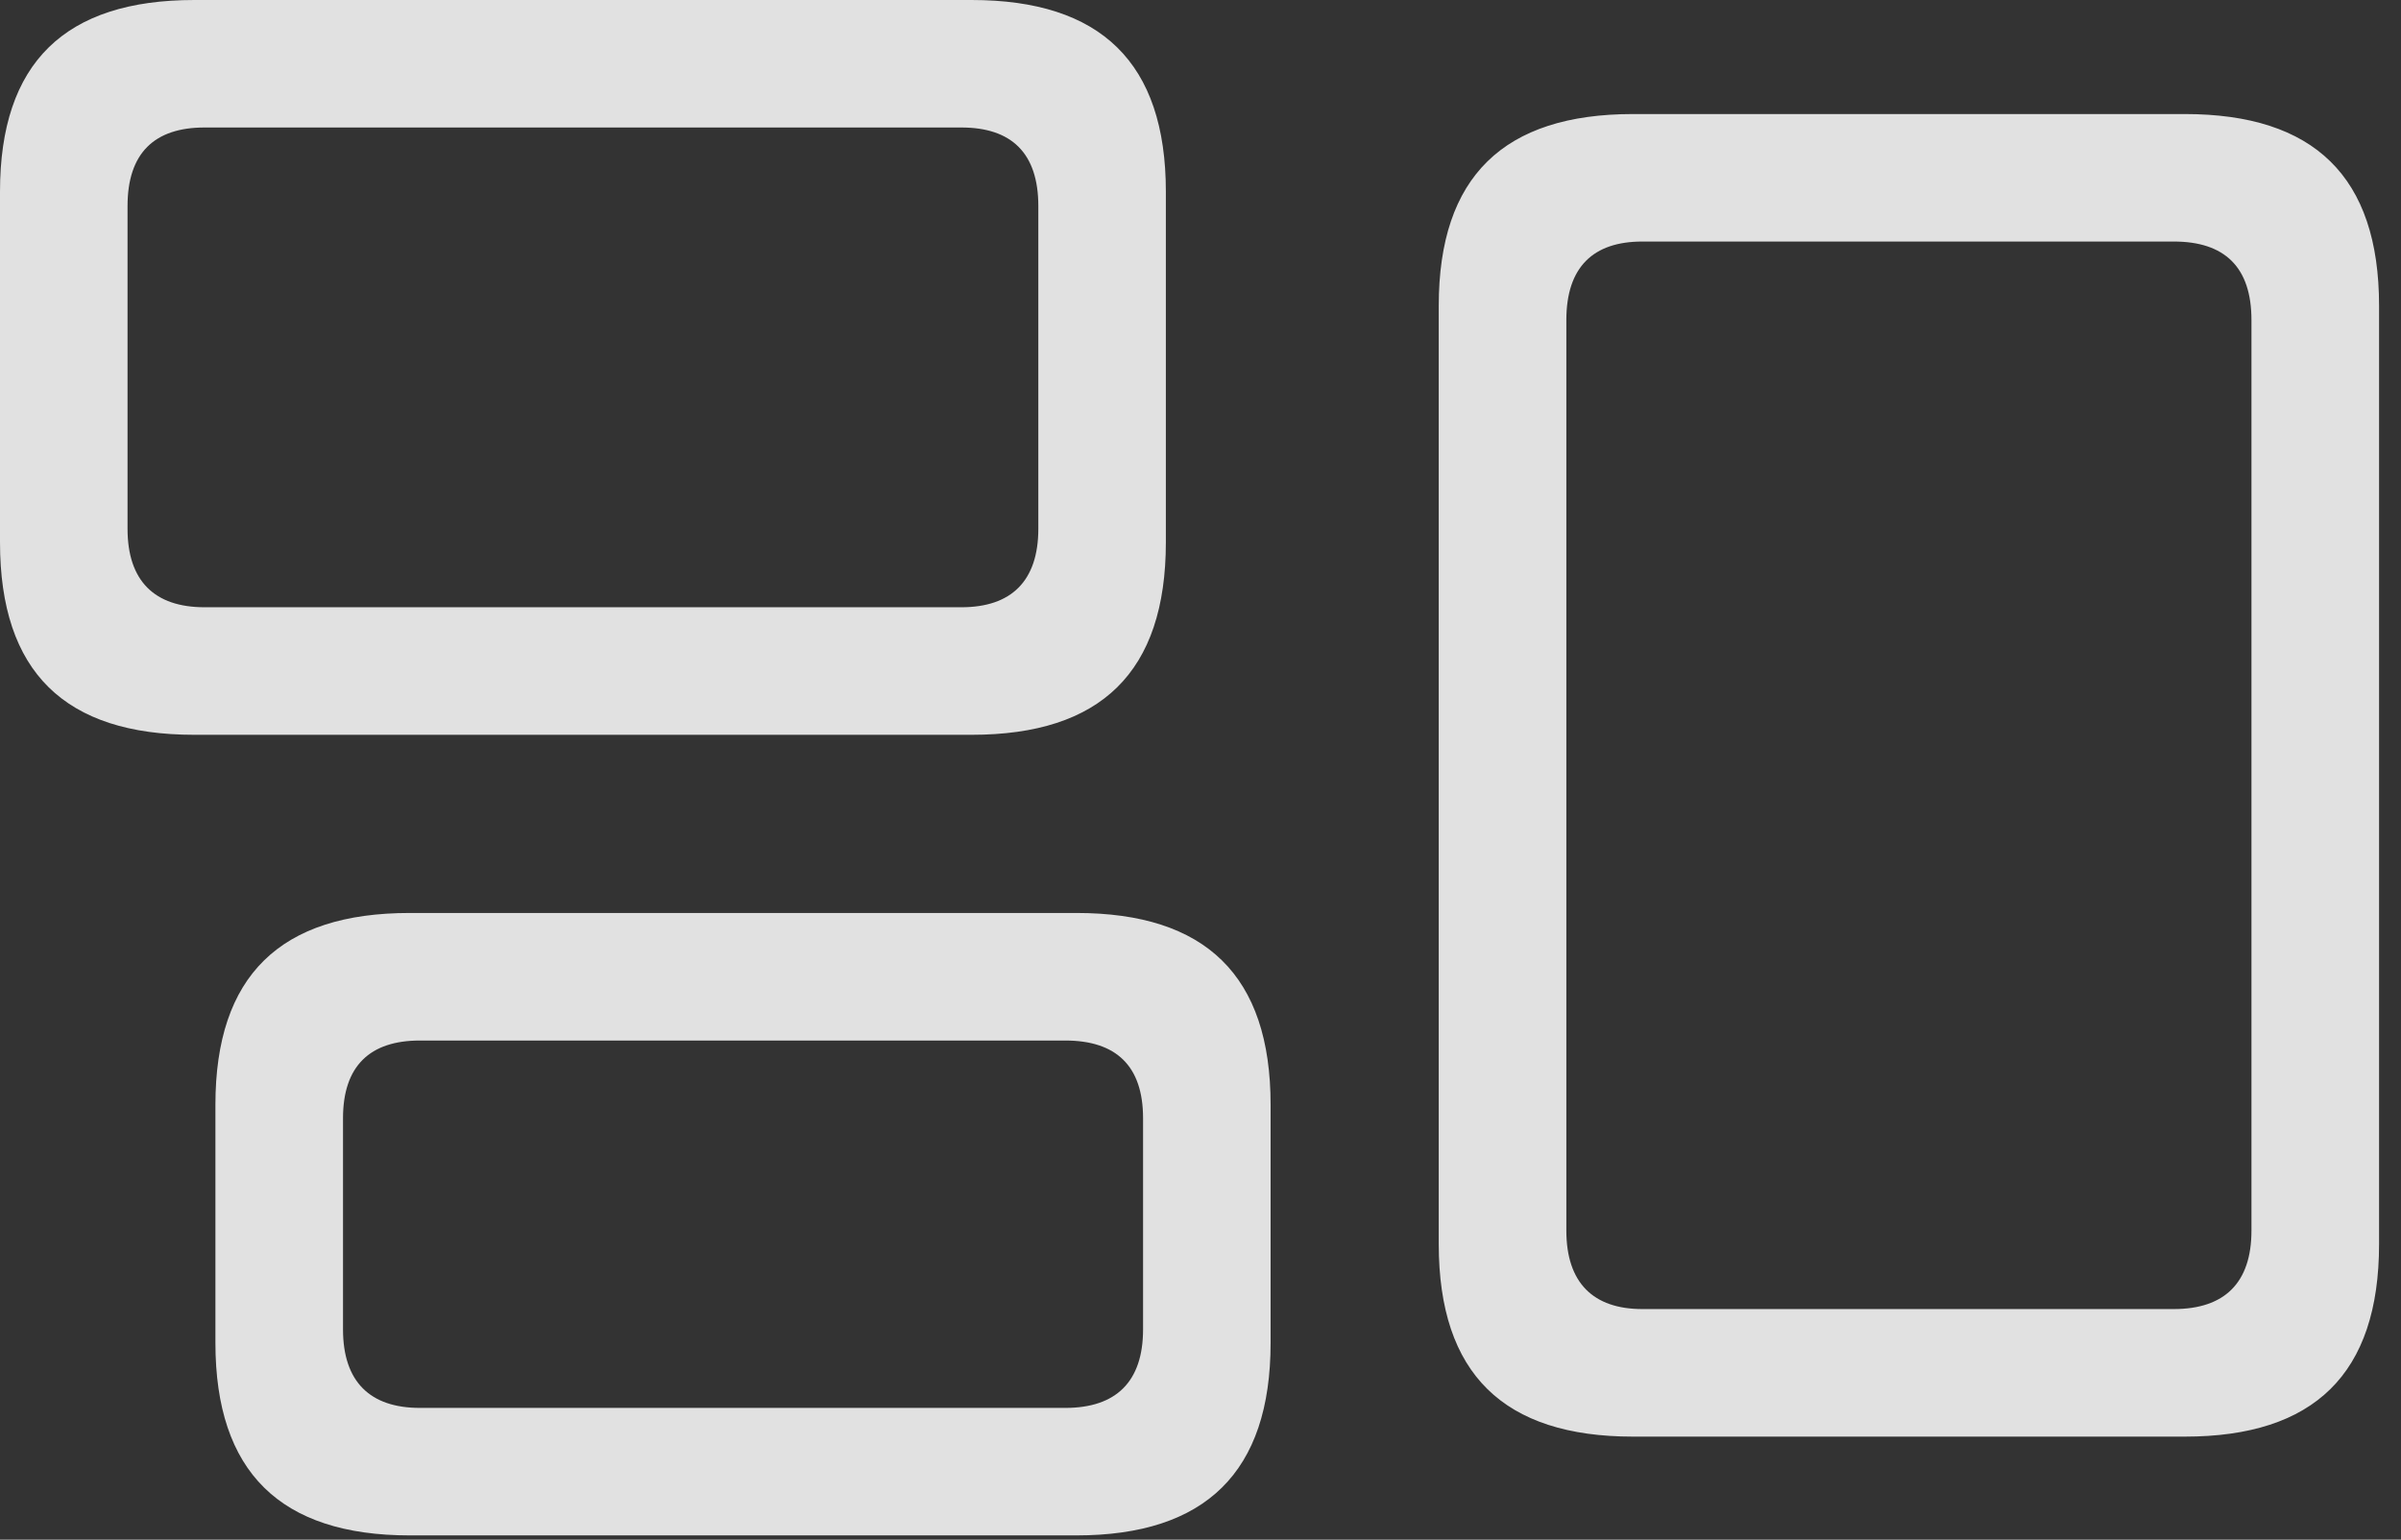 <?xml version="1.0" encoding="UTF-8"?>
<!--Generator: Apple Native CoreSVG 326-->
<!DOCTYPE svg
PUBLIC "-//W3C//DTD SVG 1.1//EN"
       "http://www.w3.org/Graphics/SVG/1.1/DTD/svg11.dtd">
<svg version="1.1" xmlns="http://www.w3.org/2000/svg" xmlns:xlink="http://www.w3.org/1999/xlink" viewBox="0 0 38.855 24.924">
 <rect x="0" y="0" width="38.855" height="24.924" fill="#333333" stroke="none"/>
 <g>
  <rect height="24.924" opacity="0" width="38.855" x="0" y="0"/>
  <path d="M3.145 11.895L15.723 11.895C17.814 11.895 18.867 10.883 18.867 8.777L18.867 3.104C18.867 1.012 17.814 0 15.723 0L3.145 0C1.053 0 0 1.012 0 3.104L0 8.777C0 10.883 1.053 11.895 3.145 11.895ZM3.309 9.83C2.502 9.83 2.064 9.406 2.064 8.559L2.064 3.336C2.064 2.475 2.502 2.064 3.309 2.064L15.559 2.064C16.365 2.064 16.803 2.475 16.803 3.336L16.803 8.559C16.803 9.406 16.365 9.83 15.559 9.83ZM6.631 24.855L17.418 24.855C19.51 24.855 20.562 23.83 20.562 21.738L20.562 17.883C20.562 15.791 19.51 14.779 17.418 14.779L6.631 14.779C4.539 14.779 3.486 15.791 3.486 17.883L3.486 21.738C3.486 23.83 4.539 24.855 6.631 24.855ZM6.795 22.791C5.988 22.791 5.551 22.367 5.551 21.52L5.551 18.102C5.551 17.254 5.988 16.844 6.795 16.844L17.24 16.844C18.061 16.844 18.498 17.254 18.498 18.102L18.498 21.52C18.498 22.367 18.061 22.791 17.24 22.791ZM26.428 23.256L35.355 23.256C37.447 23.256 38.5 22.244 38.5 20.139L38.5 4.949C38.5 2.857 37.447 1.846 35.355 1.846L26.428 1.846C24.336 1.846 23.283 2.857 23.283 4.949L23.283 20.139C23.283 22.244 24.336 23.256 26.428 23.256ZM26.578 21.191C25.785 21.191 25.348 20.768 25.348 19.92L25.348 5.182C25.348 4.32 25.785 3.91 26.578 3.91L35.178 3.91C35.998 3.91 36.435 4.32 36.435 5.182L36.435 19.92C36.435 20.768 35.998 21.191 35.178 21.191Z" fill="white" fill-opacity="0.85"/>
 </g>
</svg>
